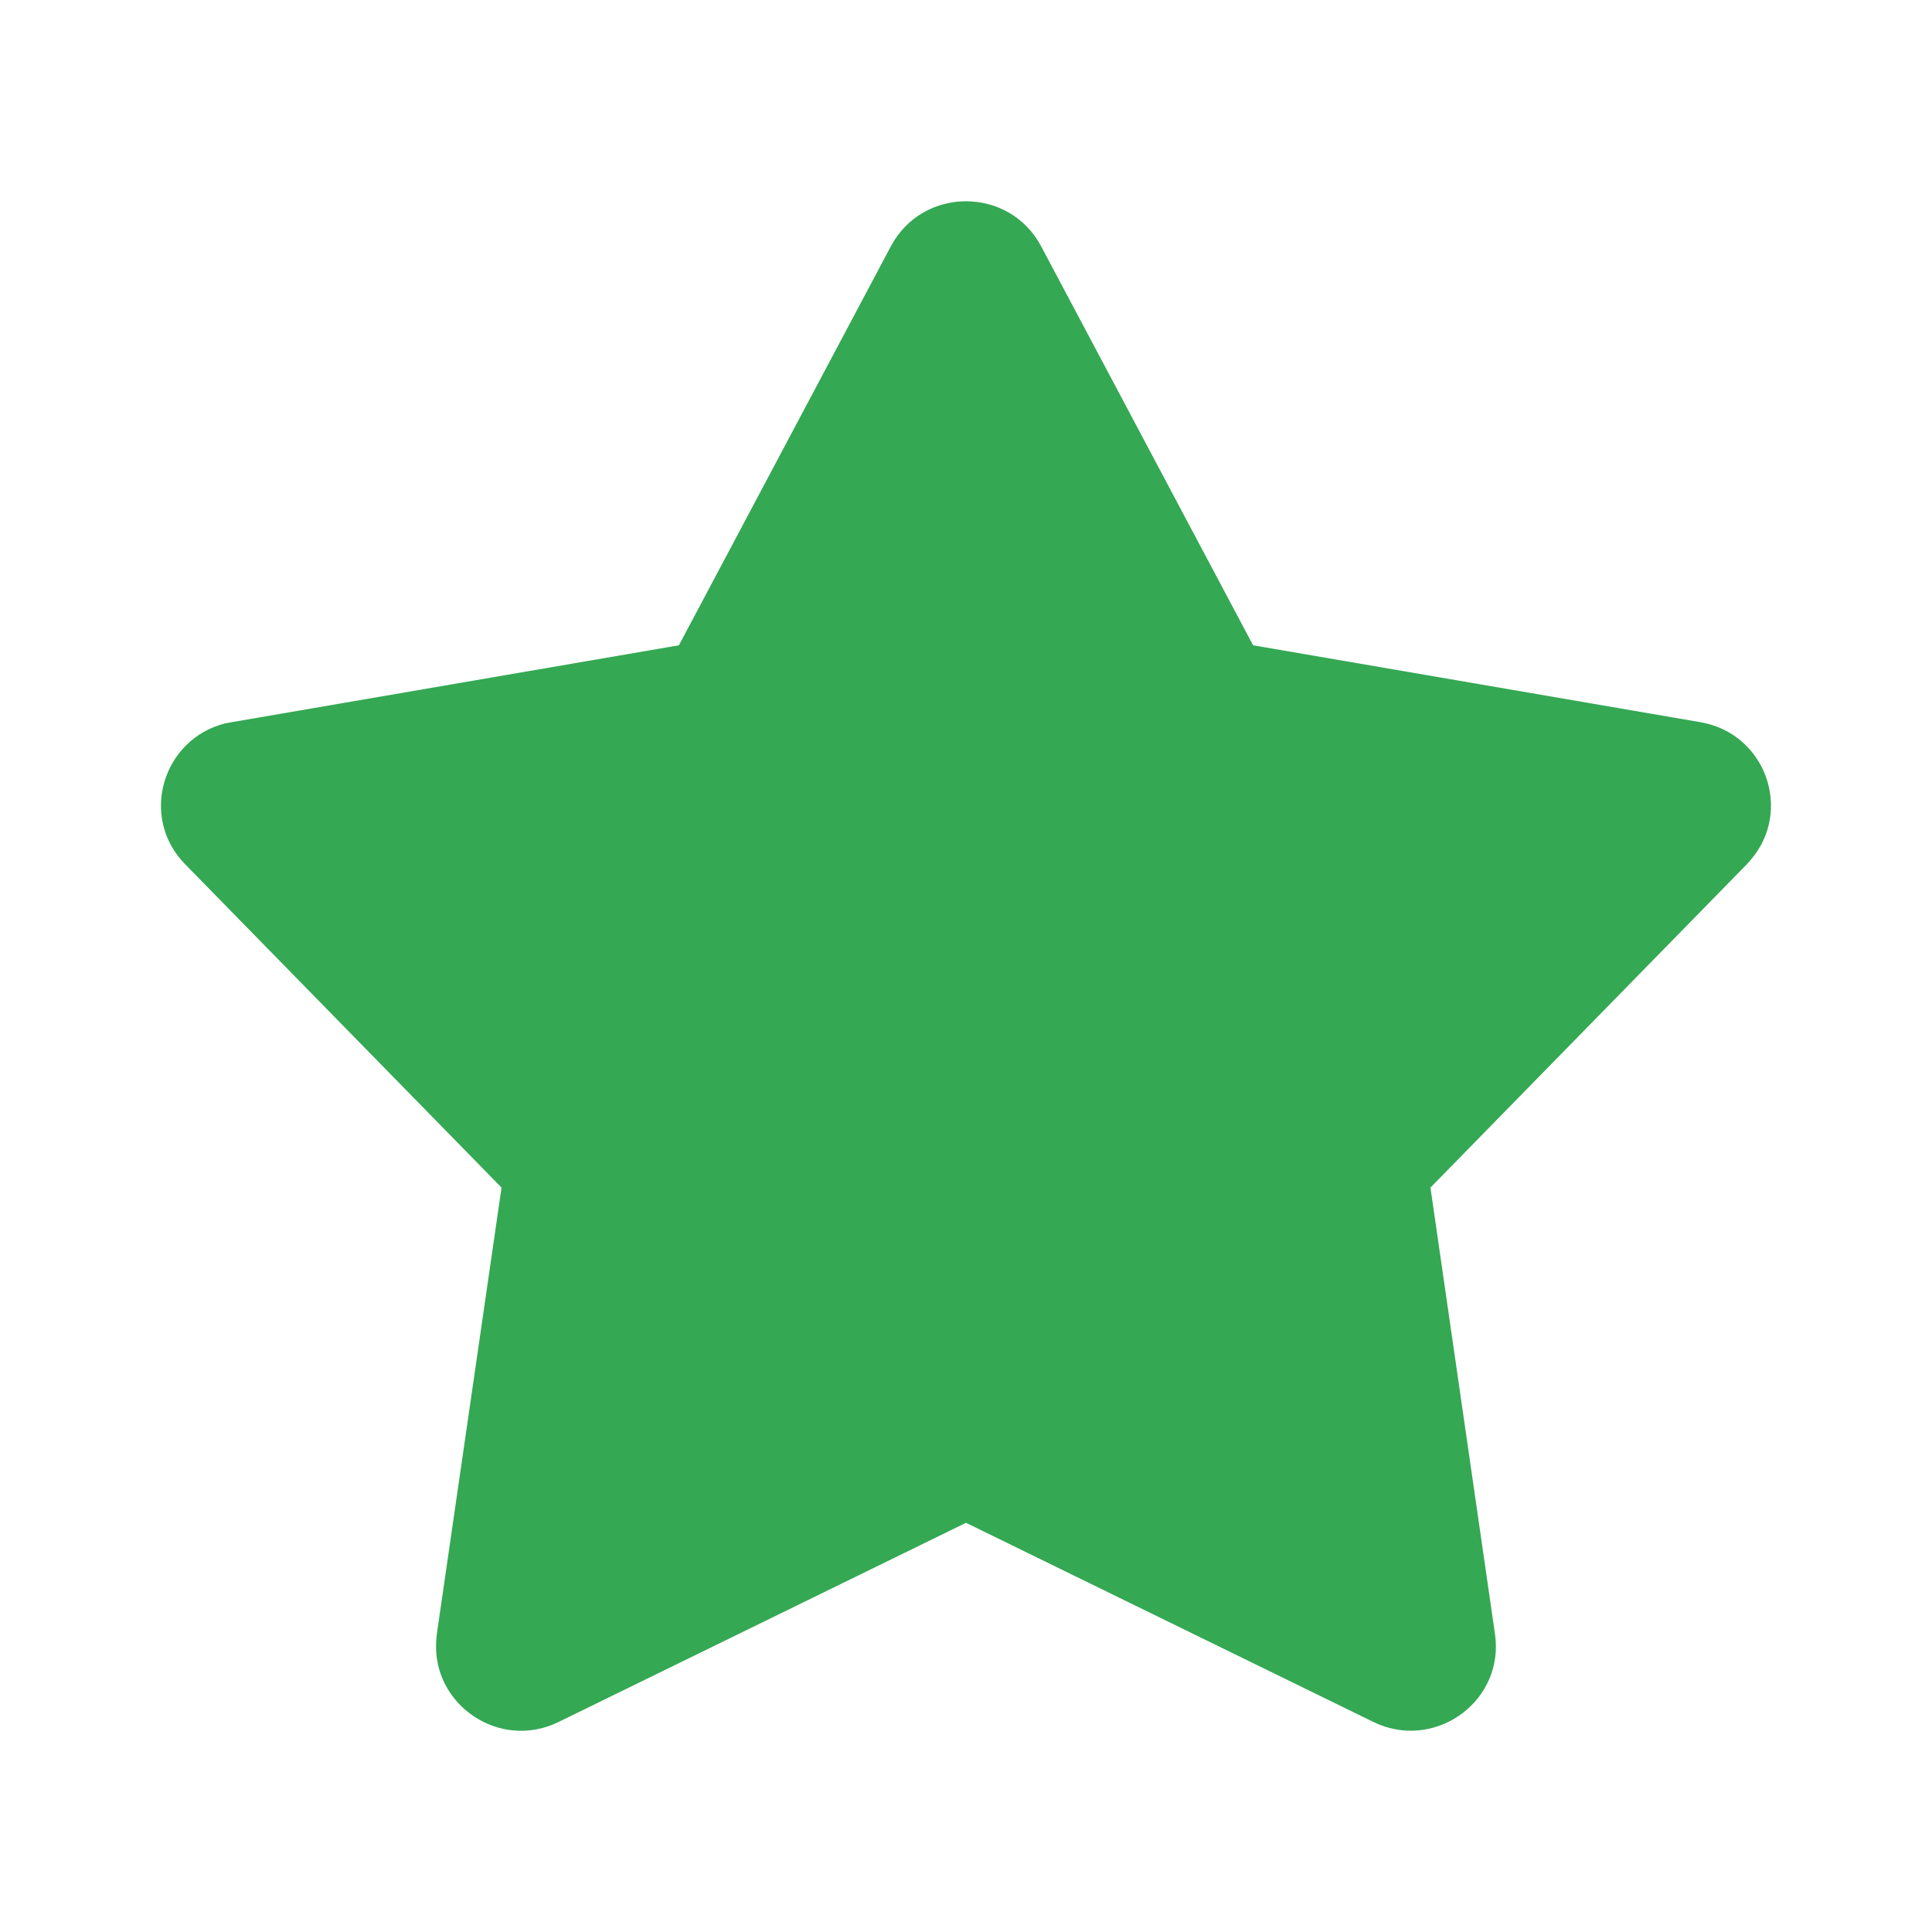 <svg width="10" height="10" viewBox="0 0 10 10" fill="none" xmlns="http://www.w3.org/2000/svg">
<path fill-rule="evenodd" clip-rule="evenodd" d="M3.514 3.34L1.199 3.738L1.166 3.744C0.842 3.825 0.719 4.229 0.958 4.473L2.596 6.147L2.261 8.458L2.258 8.49C2.234 8.822 2.584 9.063 2.891 8.913L5 7.882L7.109 8.913L7.138 8.926C7.448 9.051 7.787 8.795 7.738 8.458L7.404 6.147L9.042 4.473L9.064 4.448C9.279 4.194 9.139 3.796 8.801 3.738L6.486 3.34L5.389 1.275C5.224 0.964 4.776 0.964 4.611 1.275L3.514 3.34Z" fill="#34A853"/>
</svg>
